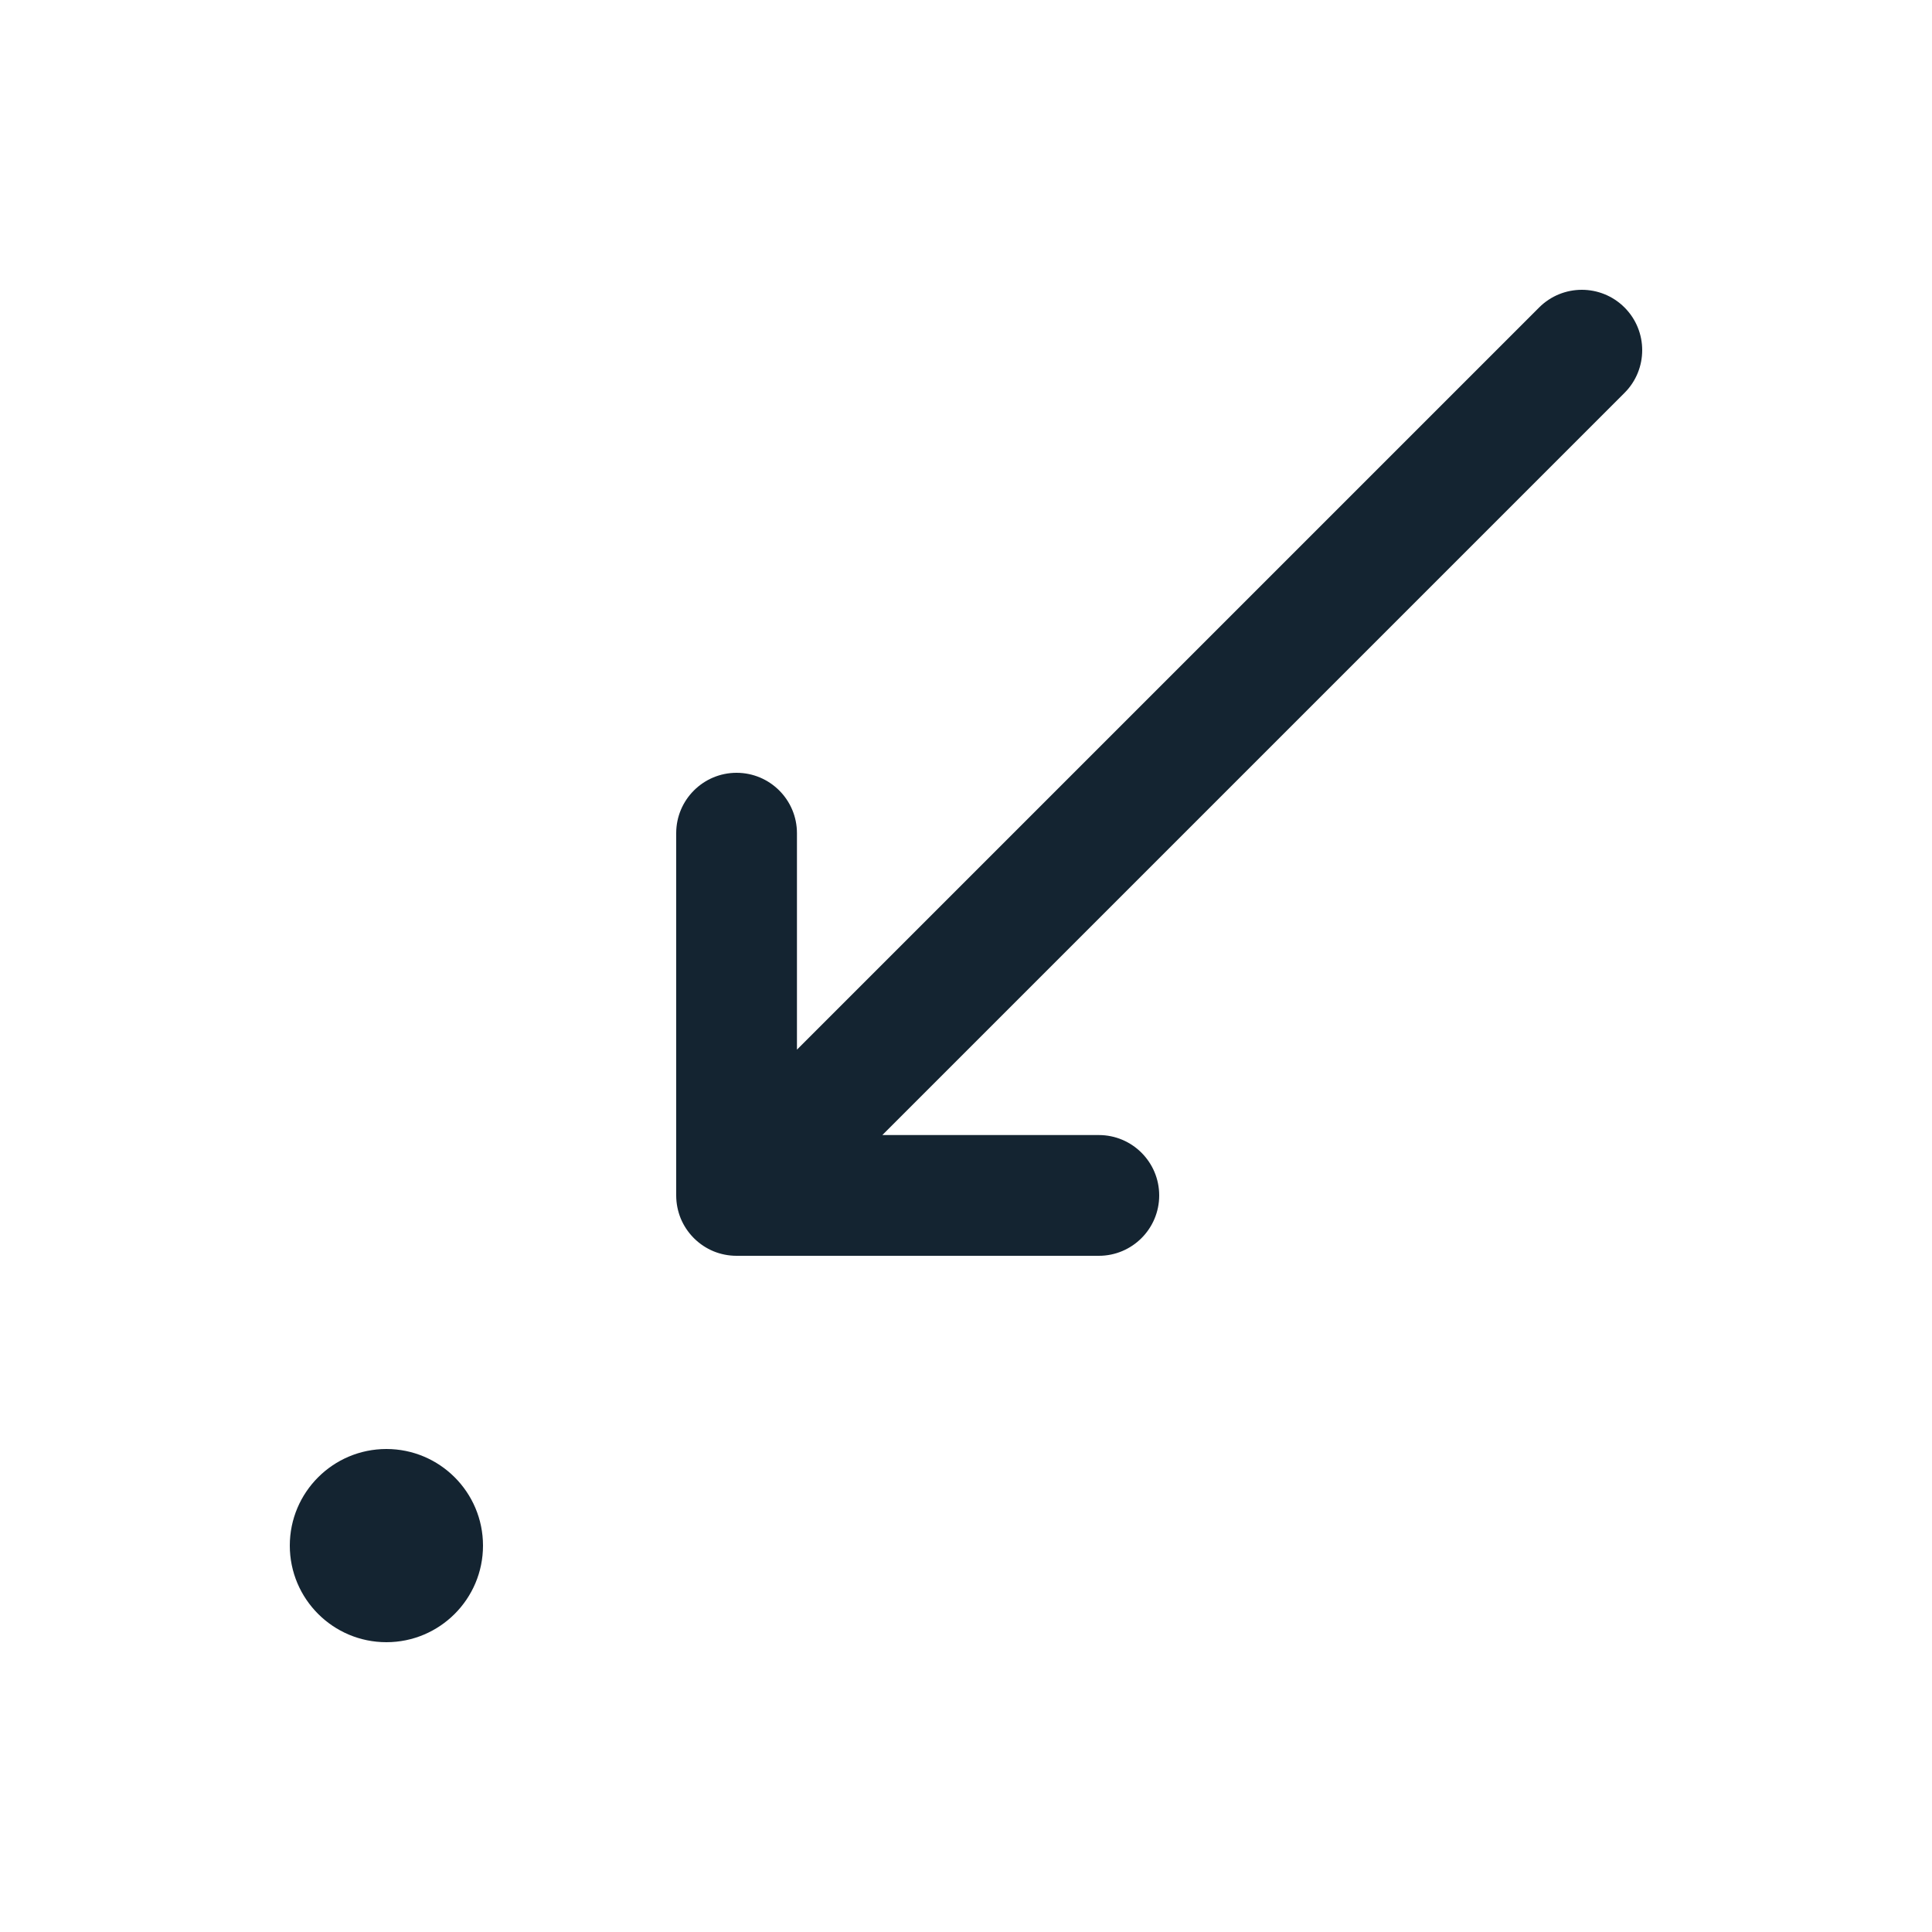 <svg width="20" height="20" viewBox="0 0 20 20" fill="none" xmlns="http://www.w3.org/2000/svg">
<path fill-rule="evenodd" clip-rule="evenodd" d="M16.817 3.183C17.061 3.427 17.061 3.823 16.817 4.067L9.134 11.75H11.375C11.72 11.75 12 12.03 12 12.375C12 12.72 11.72 13 11.375 13H7.625C7.54 13 7.459 12.983 7.386 12.953C7.314 12.923 7.246 12.879 7.187 12.821L7.179 12.813C7.121 12.754 7.077 12.686 7.047 12.614C7.017 12.54 7 12.46 7 12.375V8.625C7 8.28 7.28 8 7.625 8C7.97 8 8.25 8.28 8.25 8.625V10.866L15.933 3.183C16.177 2.939 16.573 2.939 16.817 3.183ZM4 17C4.552 17 5 16.552 5 16C5 15.448 4.552 15 4 15C3.448 15 3 15.448 3 16C3 16.552 3.448 17 4 17Z" fill="#142431"/>
</svg>

